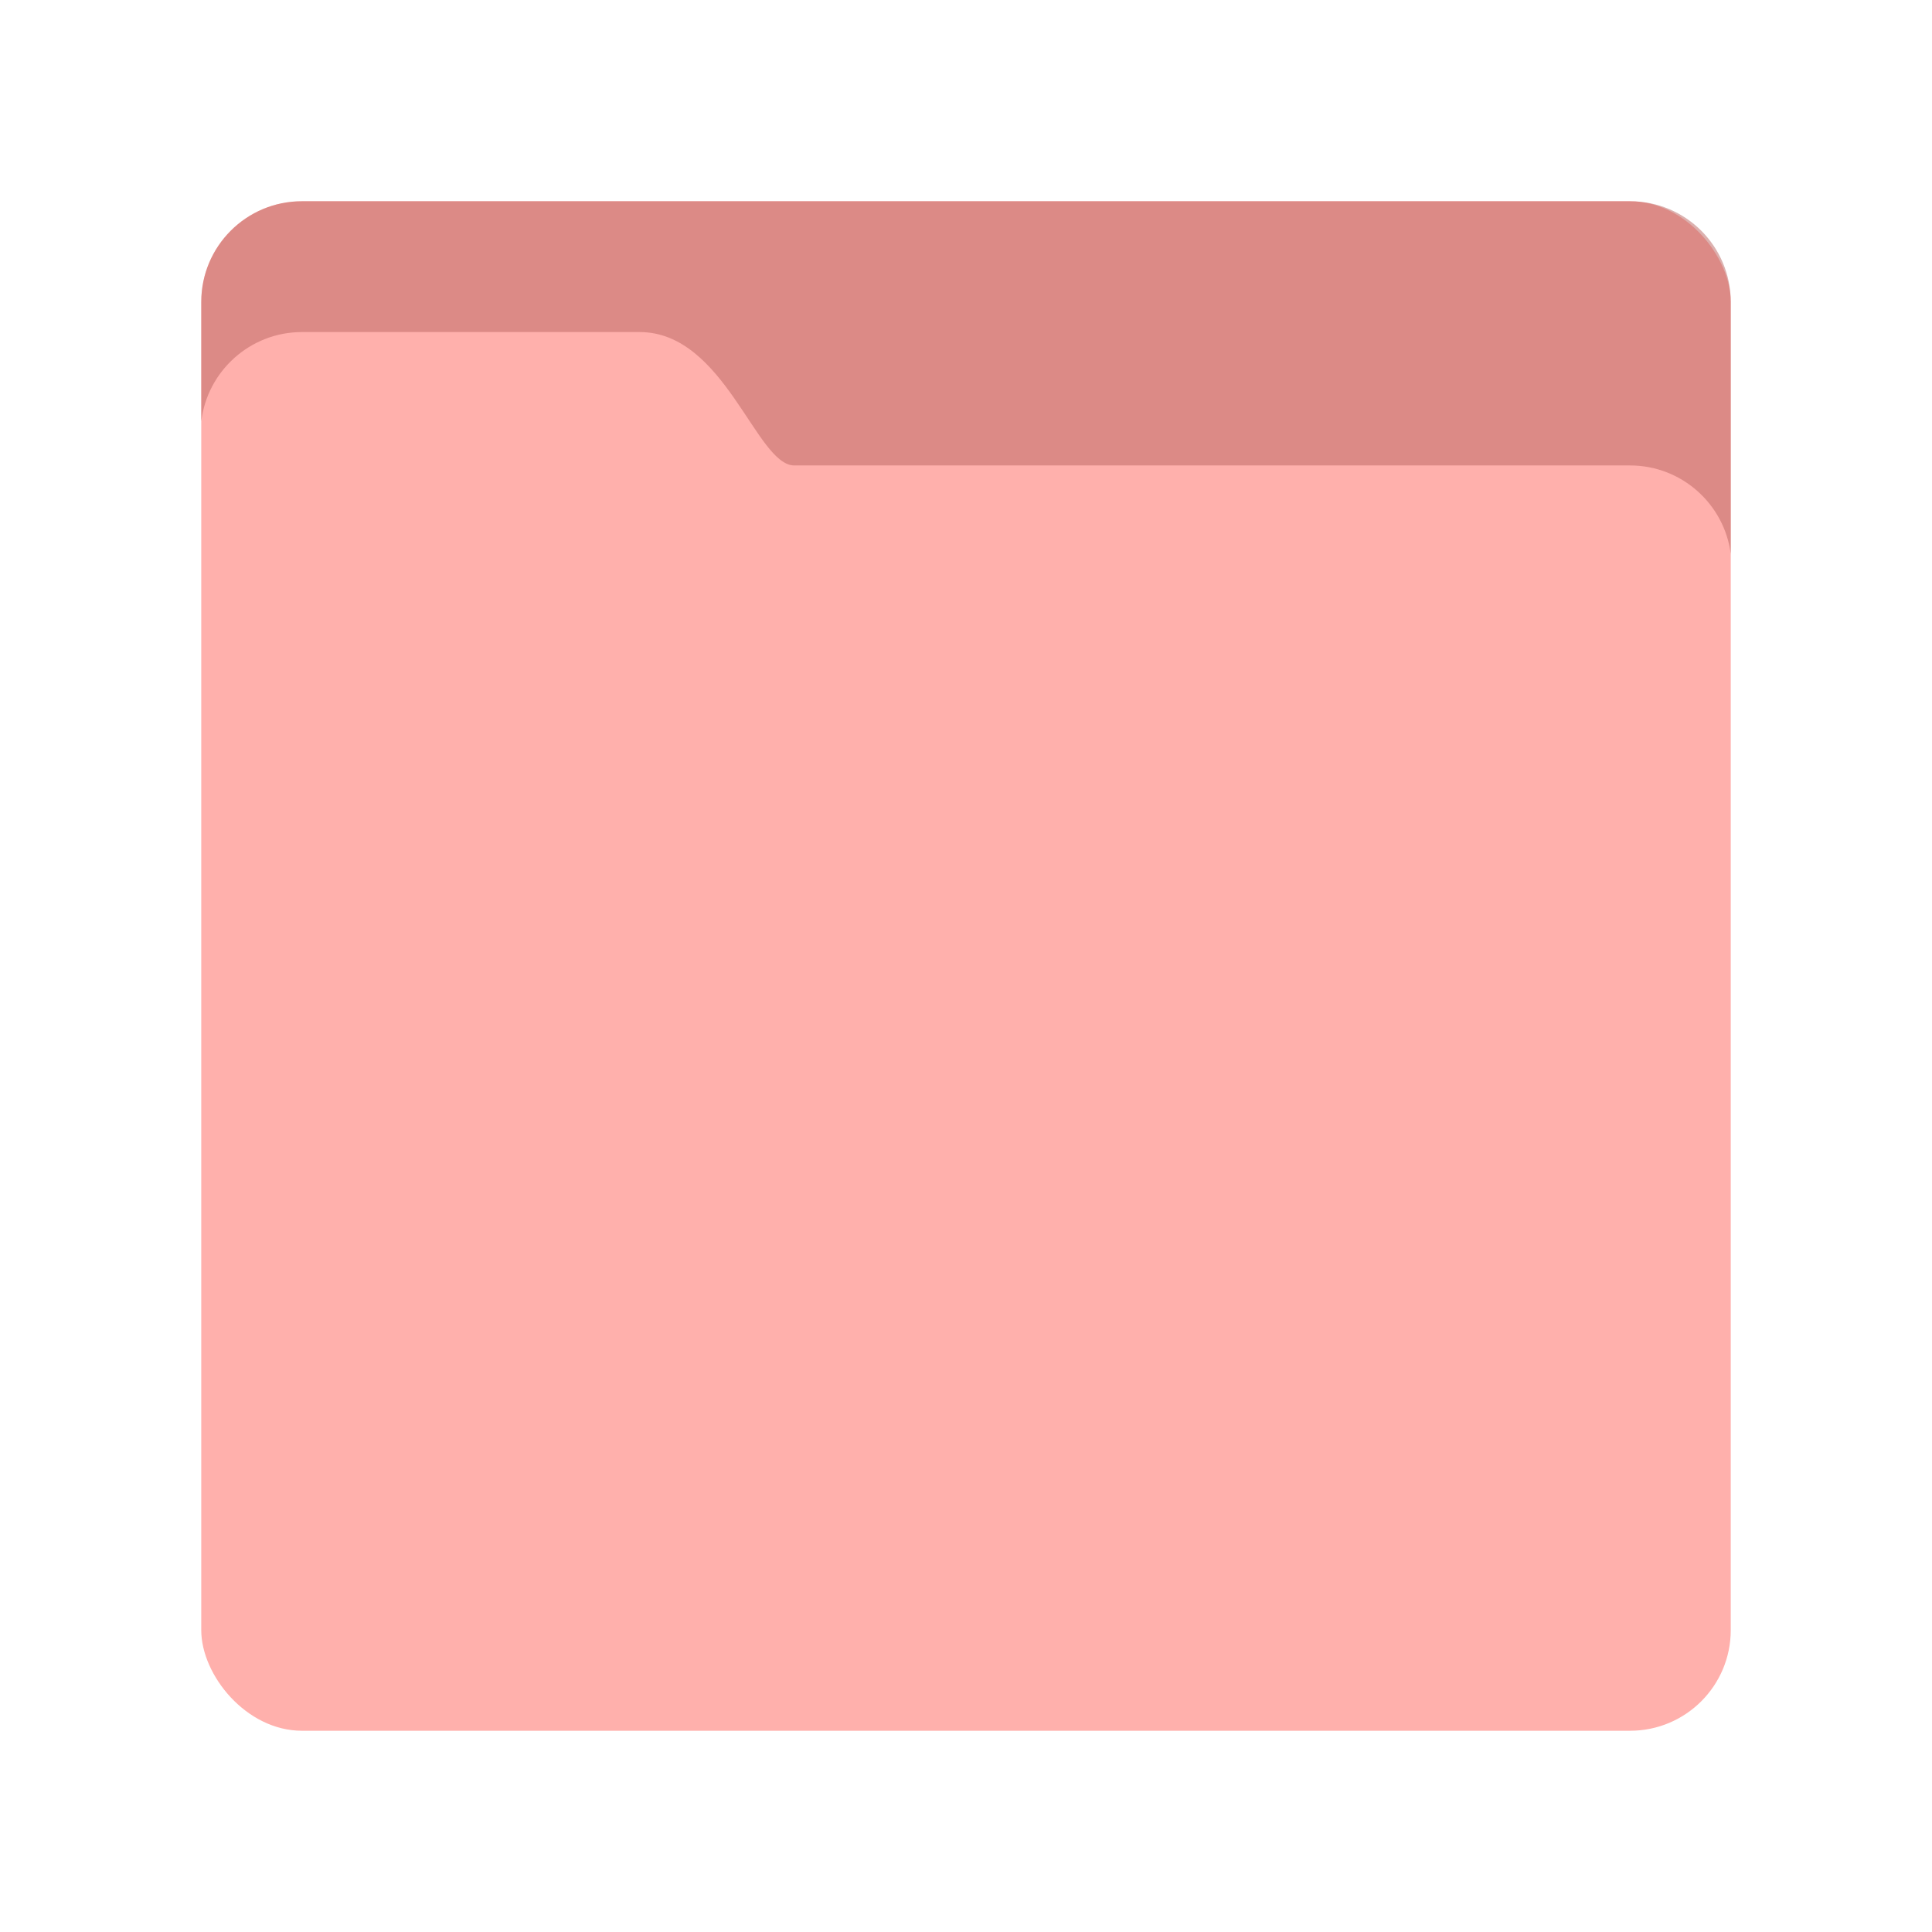 <?xml version="1.0" encoding="UTF-8" standalone="no"?>
<svg
   xmlns:dc="http://purl.org/dc/elements/1.1/"
   xmlns:cc="http://creativecommons.org/ns#"
   xmlns:rdf="http://www.w3.org/1999/02/22-rdf-syntax-ns#"
   xmlns:svg="http://www.w3.org/2000/svg"
   xmlns="http://www.w3.org/2000/svg"
   xmlns:sodipodi="http://sodipodi.sourceforge.net/DTD/sodipodi-0.dtd"
   xmlns:inkscape="http://www.inkscape.org/namespaces/inkscape"
   viewBox="0 0 192 192"
   version="1.1"
   id="svg16"
   sodipodi:docname="folder_pink.svg"
   inkscape:version="0.92.4 (5da689c313, 2019-01-14)">
  <sodipodi:namedview
     pagecolor="#ffffff"
     bordercolor="#666666"
     borderopacity="1"
     objecttolerance="10"
     gridtolerance="10"
     guidetolerance="10"
     inkscape:pageopacity="0"
     inkscape:pageshadow="2"
     inkscape:window-width="1920"
     inkscape:window-height="1017"
     id="namedview18"
     showgrid="true"
     inkscape:zoom="4.9166667"
     inkscape:cx="80.949149"
     inkscape:cy="96.711867"
     inkscape:window-x="-8"
     inkscape:window-y="-8"
     inkscape:window-maximized="1"
     inkscape:current-layer="svg16"
     showguides="false">
    <inkscape:grid
       type="xygrid"
       id="grid827"
       spacingx="4"
       spacingy="4" />
  </sodipodi:namedview>
  <defs
     id="defs4">
    <style
       id="style2">.a{fill:none;stroke:#b1b5bd;stroke-linecap:round;stroke-linejoin:round;isolation:isolate;opacity:0.63;}</style>
  </defs>
  <rect
     x="20"
     y="20"
     width="152"
     height="152"
     rx="10"
     style="fill:#ffb0ac;fill-rule:evenodd"
     id="rect857" />
  <path
     inkscape:connector-curvature="0"
     d="M 172,55.07 V 30.003 C 172,24.477 167.522,20 161.997,20 H 30.007 c -5.526,0 -10.003,4.478 -10.003,10.003 v 11.864 c 0.598,-4.989 4.86,-8.867 9.998,-8.867 h 33.568 c 8.459,0 11.574,13.256 15.366,13.256 h 83.064 c 5.123,0 9.377,3.848 10.003,8.813 z"
     style="opacity:0.5;fill-rule:evenodd;fill:#ba6561"
     id="path859"
     sodipodi:nodetypes="csssscsssscc" />
</svg>
